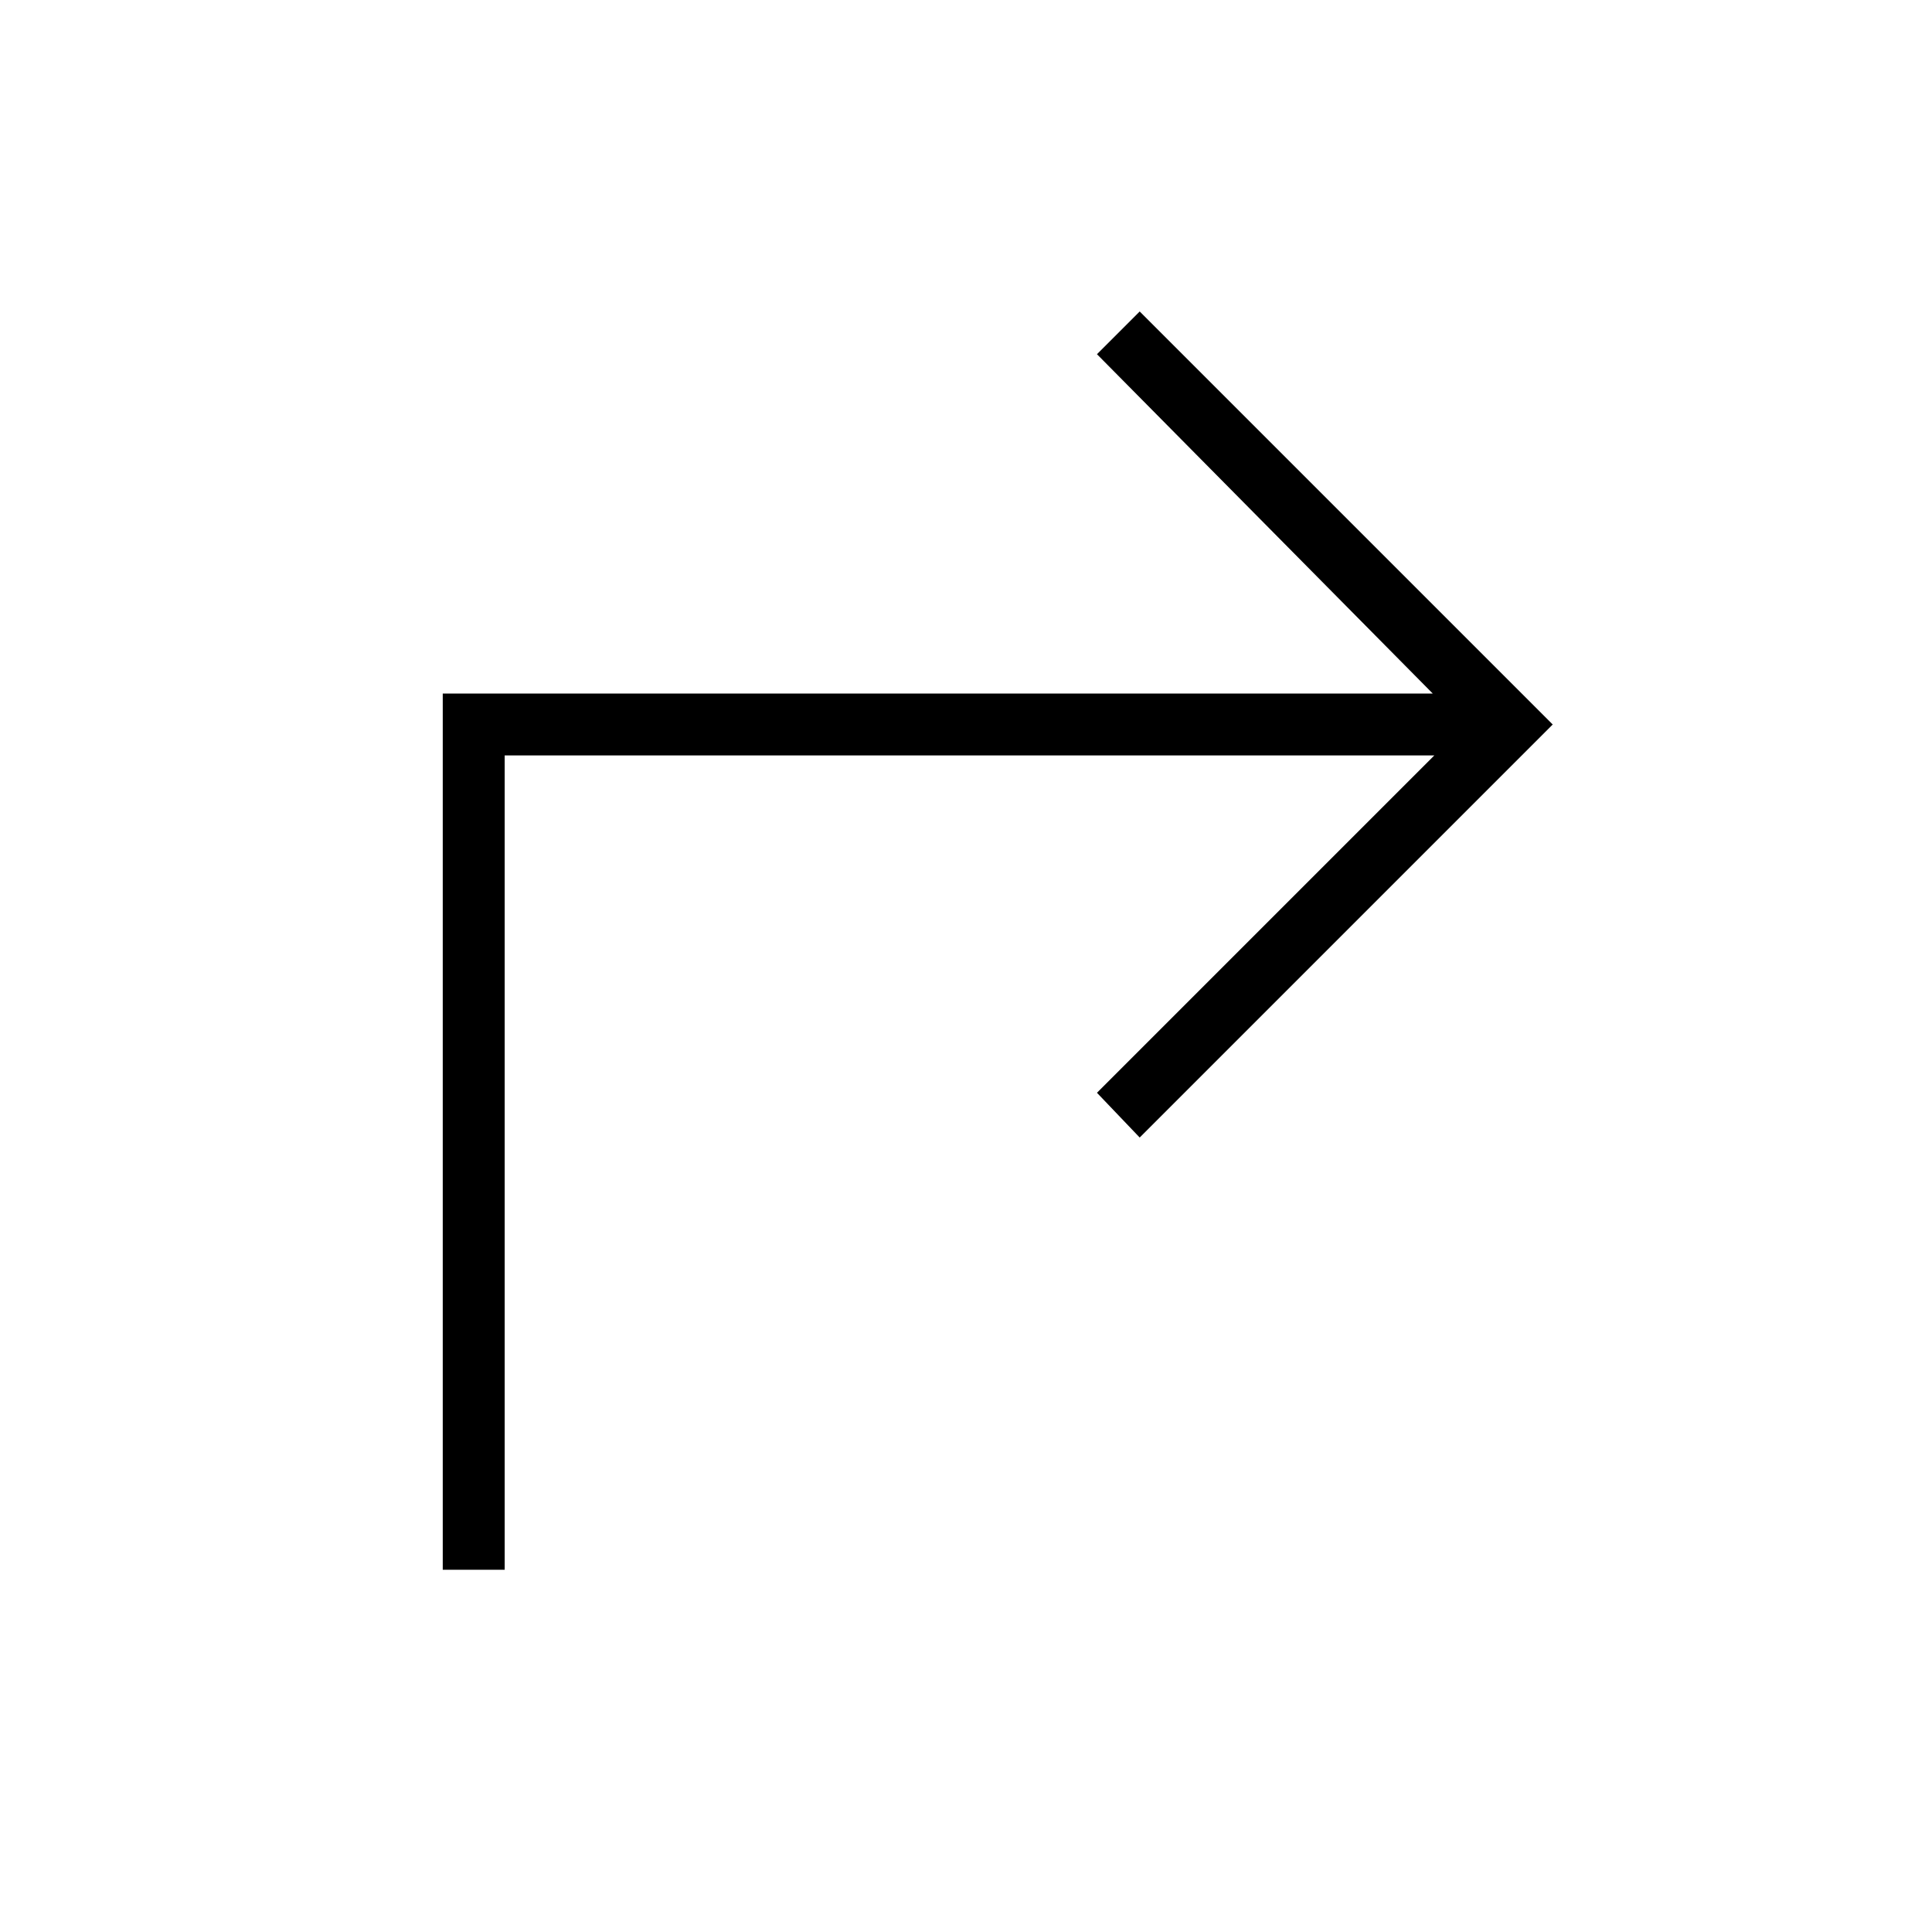 <svg xmlns="http://www.w3.org/2000/svg" width="48" height="48" viewBox="0 -960 960 960"><path d="M220-180v-435.385h491.923L545.077-784l21.231-21.231L771.539-600 566.308-394.769 545.077-417l167.615-167.615H250.769V-180H220Z"/></svg>